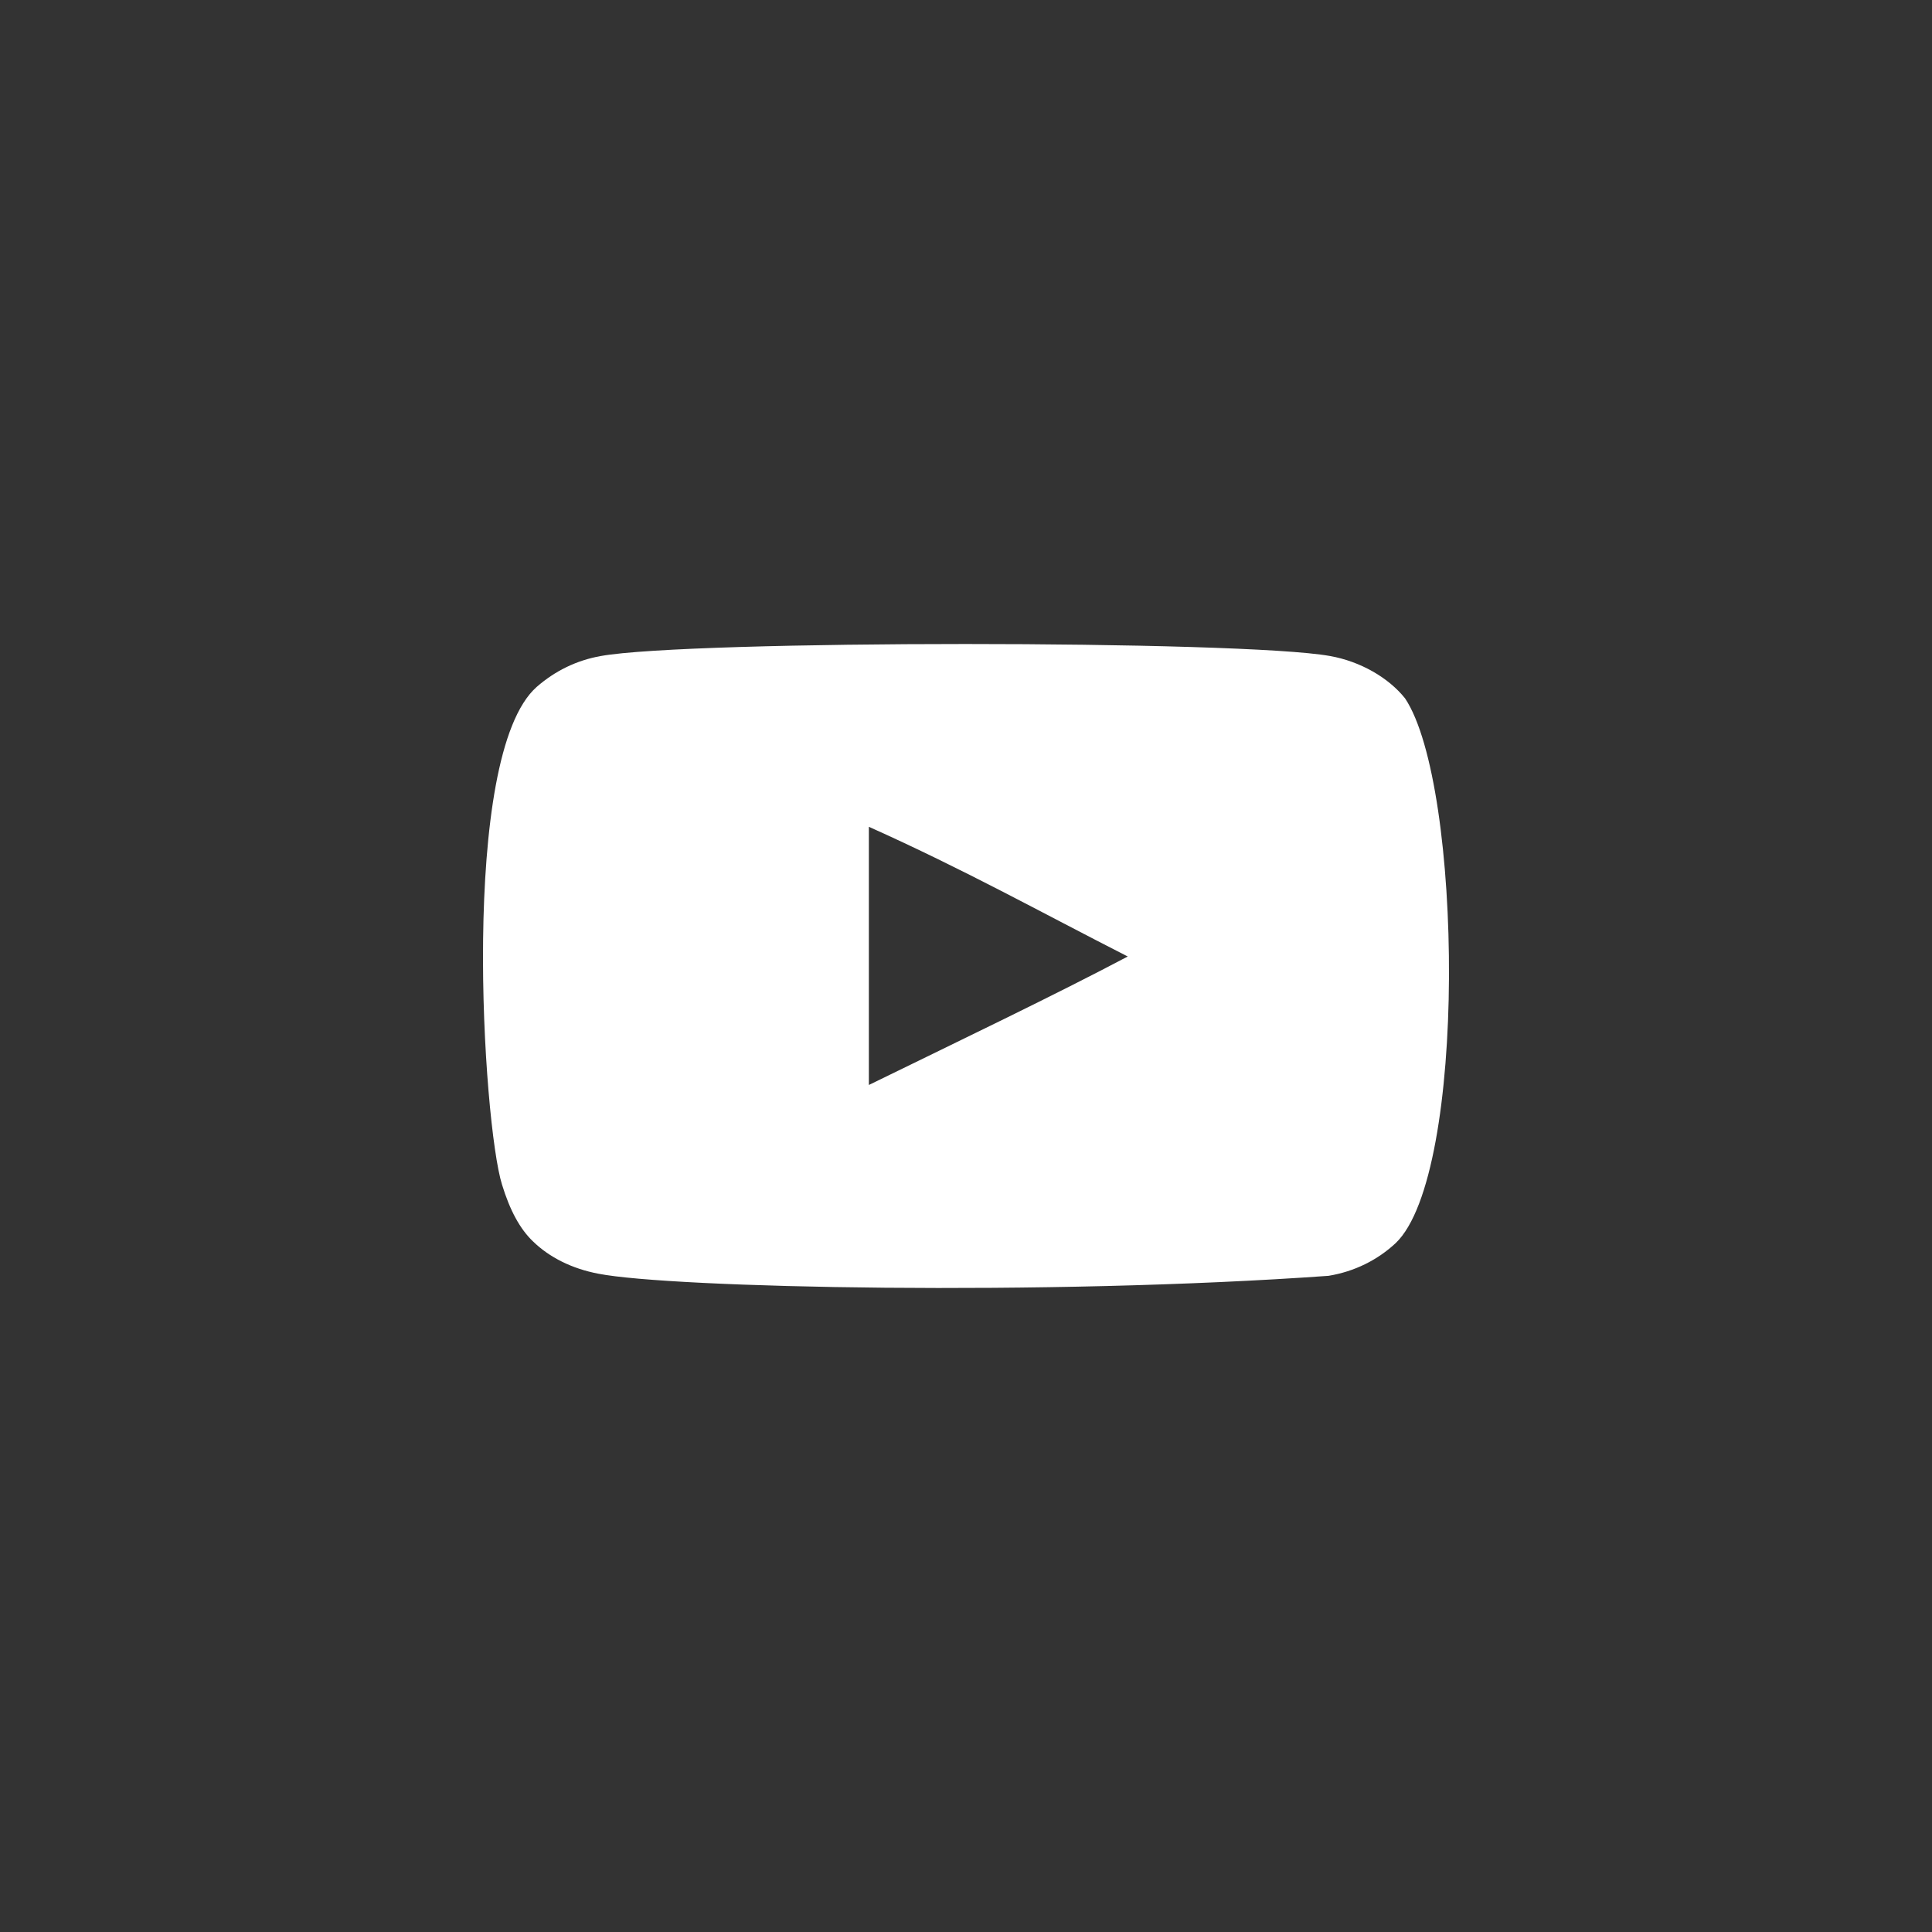 <svg width="36" height="36" viewBox="0 0 36 36" fill="none" xmlns="http://www.w3.org/2000/svg">
<rect x="0" y="0" width="36" height="36" fill="#333333" stroke="none"/>
<g clip-path="url(#clip0_674_1355)">
<path fill-rule="evenodd" clip-rule="evenodd" d="M16.19 20.217V15.406C17.983 16.21 19.371 16.986 21.014 17.823C19.659 18.539 17.983 19.341 16.19 20.217ZM26.182 13.014C25.873 12.626 25.346 12.324 24.784 12.224C23.135 11.926 12.844 11.925 11.195 12.224C10.745 12.304 10.345 12.499 10 12.8C8.55 14.083 9.004 20.959 9.354 22.072C9.501 22.555 9.691 22.902 9.93 23.13C10.239 23.432 10.661 23.64 11.146 23.733C12.504 24.001 19.501 24.15 24.756 23.773C25.24 23.693 25.668 23.479 26.006 23.164C27.347 21.887 27.256 14.625 26.182 13.014Z" fill="white"/>
</g>
<defs>
<clipPath id="clip0_674_1355">
<rect width="36" height="36" fill="white"/>
</clipPath>
</defs>
</svg>
